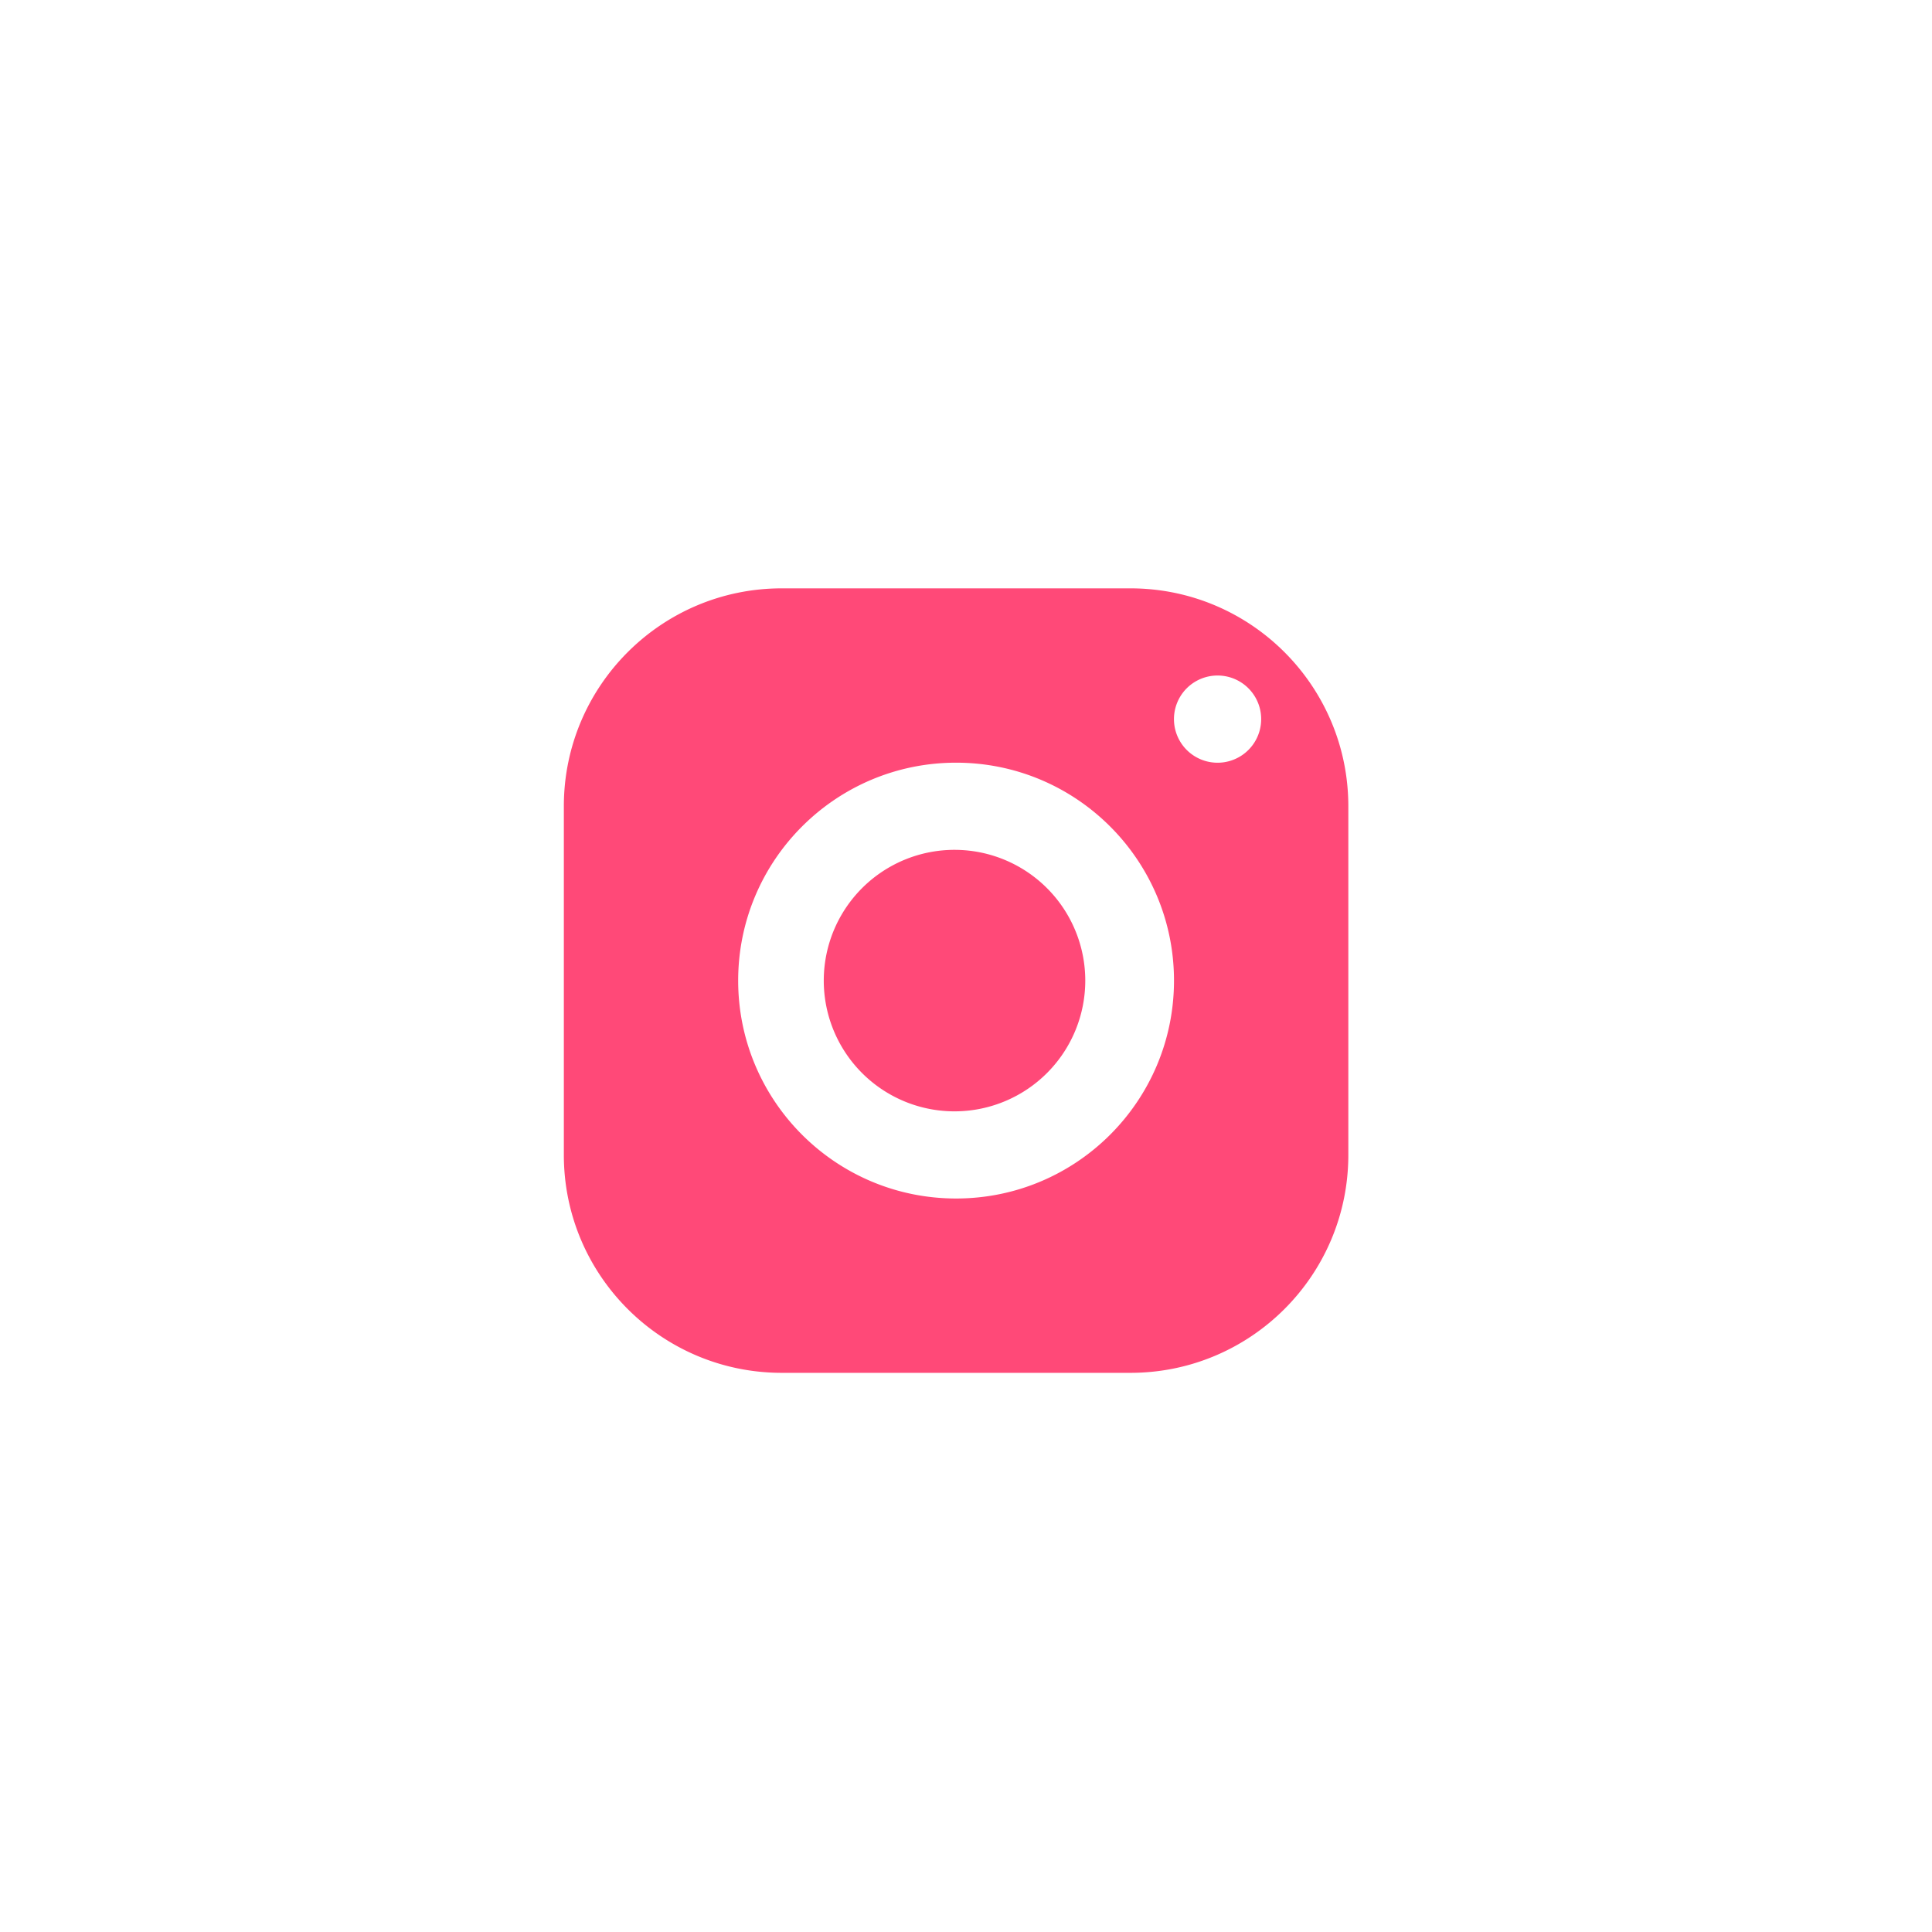 <?xml version="1.0" encoding="utf-8"?><svg width="102" height="102" fill="none" xmlns="http://www.w3.org/2000/svg" viewBox="0 0 102 102"><path d="M41.273 31.062c-6.353 0-11.505 5.152-11.505 11.505v18.407c0 6.353 5.152 11.505 11.505 11.505H59.68c6.353 0 11.505-5.152 11.505-11.505V42.567c0-6.353-5.152-11.505-11.505-11.505H41.273zm23.01 4.602a2.302 2.302 0 11-.002 4.604 2.302 2.302 0 01.001-4.604zm-13.806 4.602c6.353 0 11.504 5.152 11.504 11.505 0 6.353-5.151 11.504-11.504 11.504s-11.505-5.151-11.505-11.504 5.152-11.505 11.505-11.505zm0 4.602a6.903 6.903 0 100 13.805 6.903 6.903 0 000-13.805z" fill="#FF4978"/></svg>